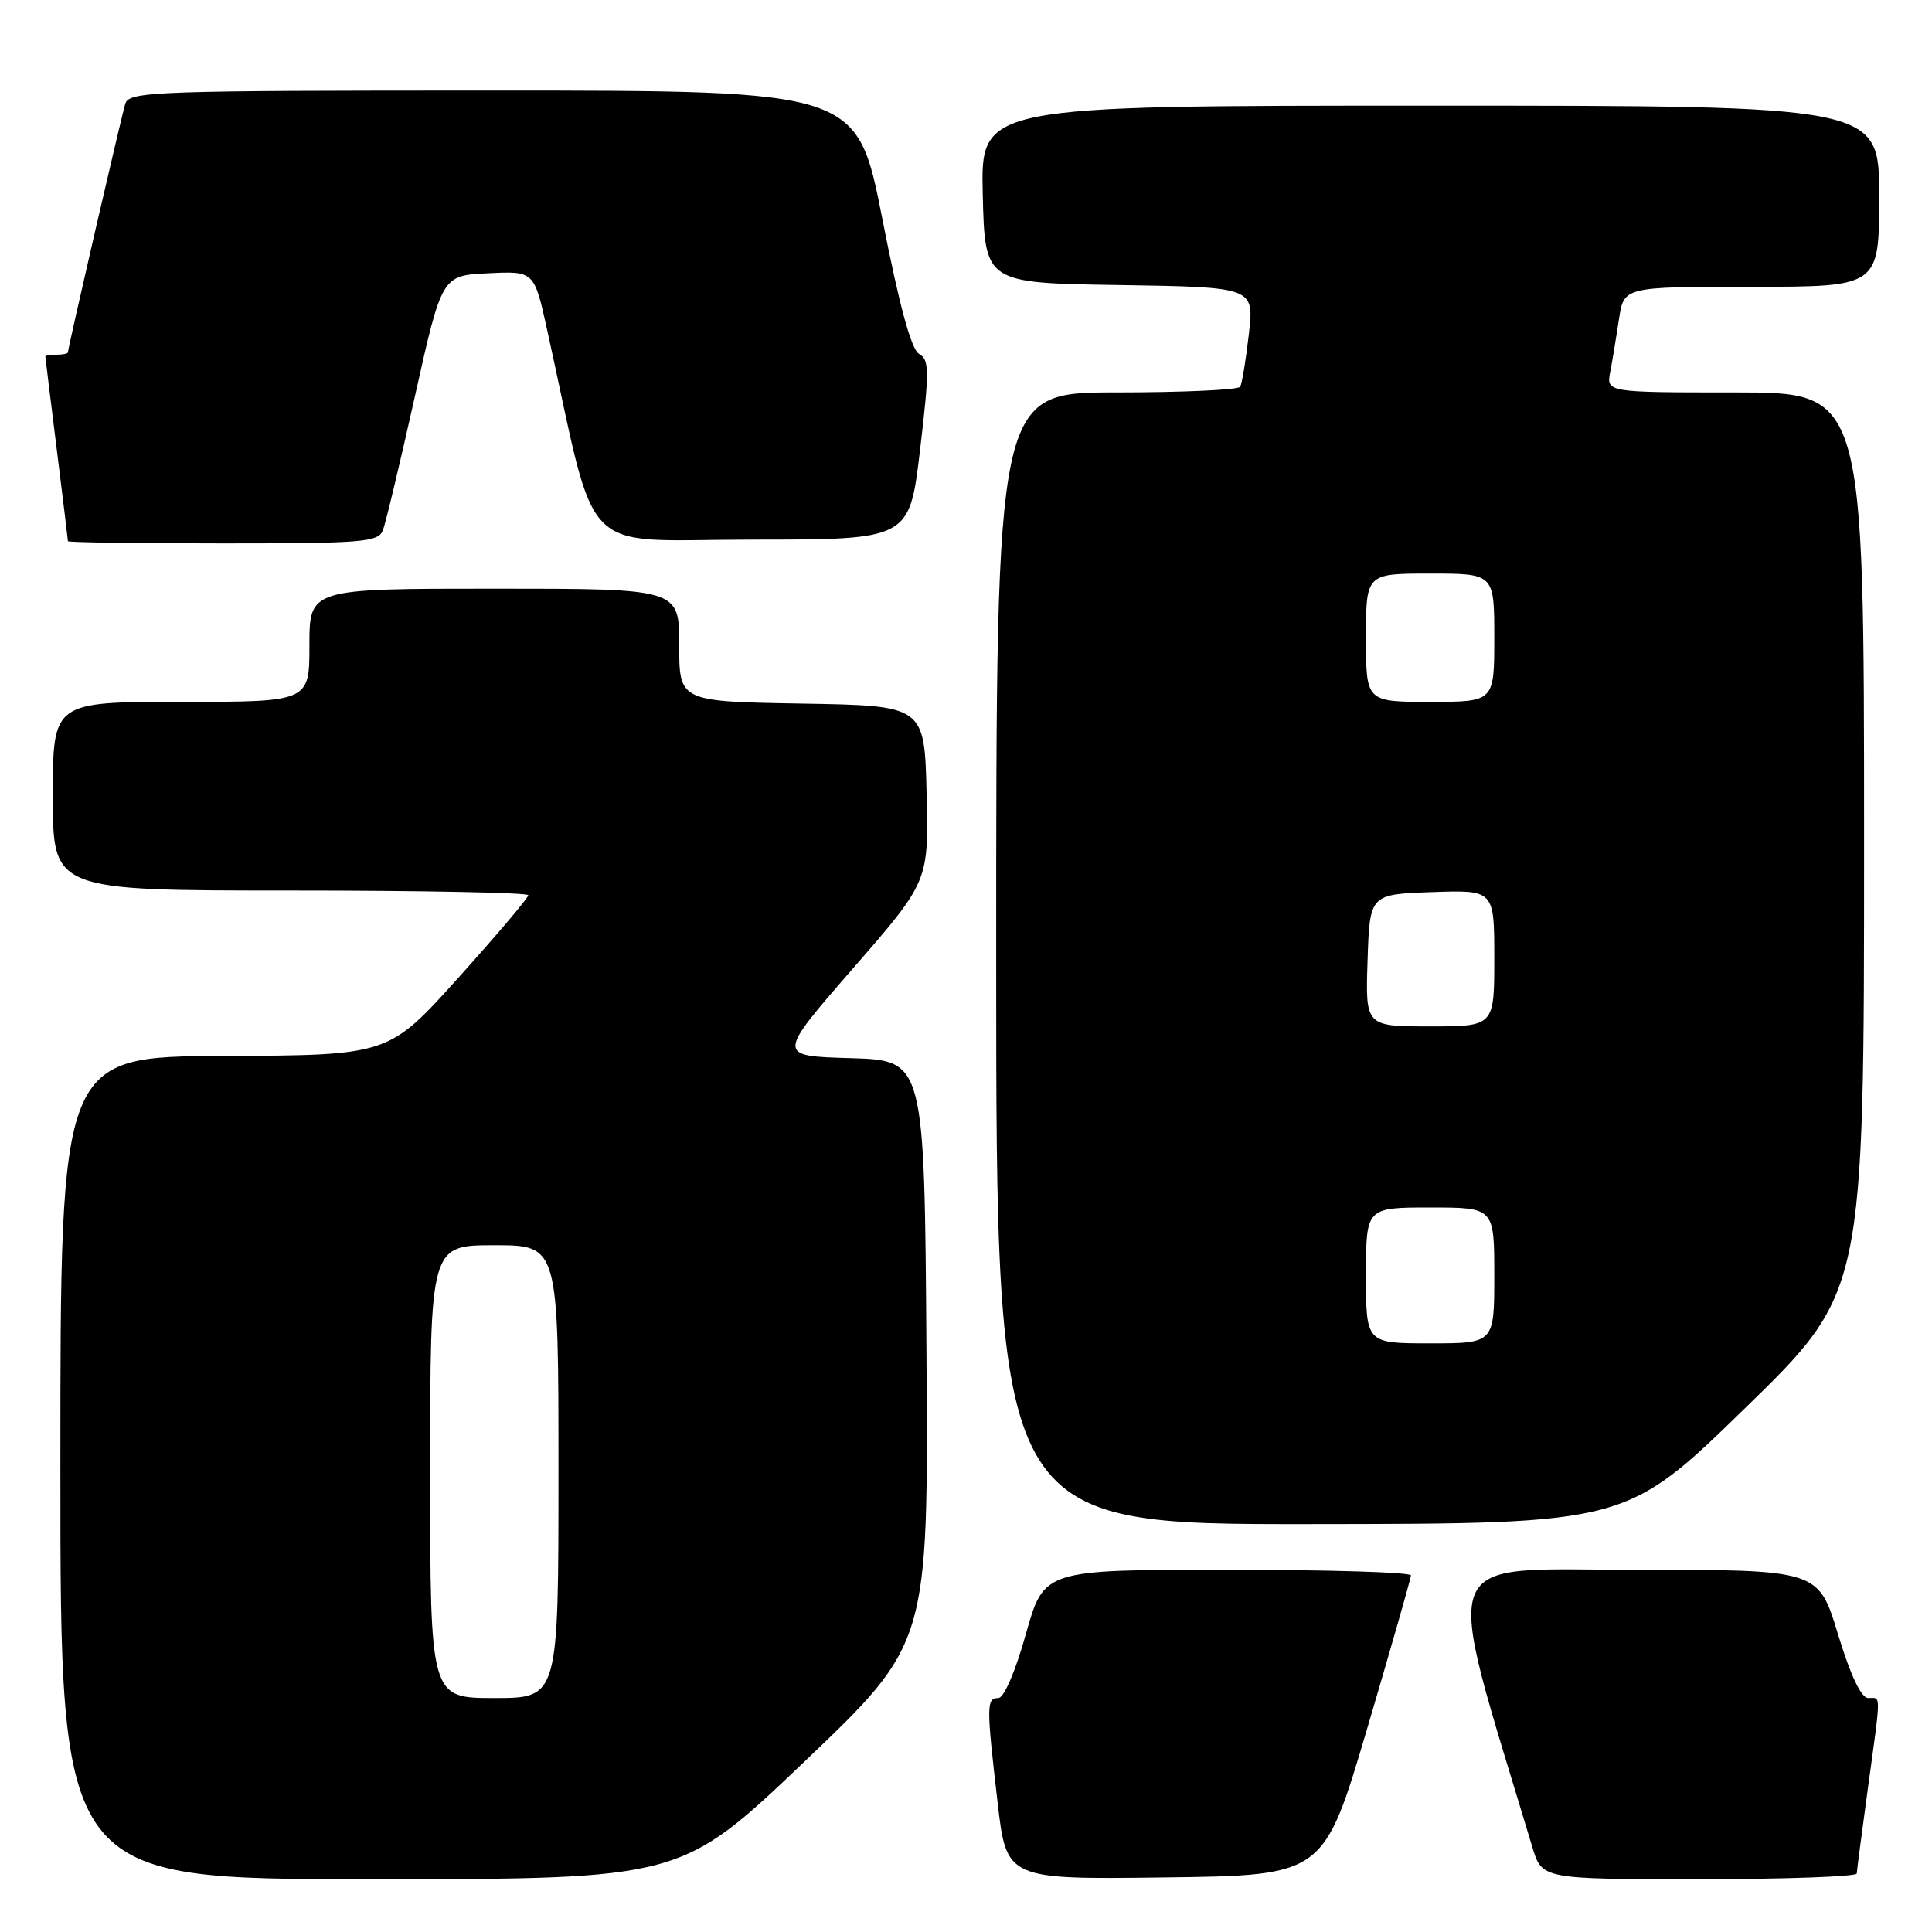 <?xml version="1.0" encoding="UTF-8" standalone="no"?>
<!DOCTYPE svg PUBLIC "-//W3C//DTD SVG 1.1//EN" "http://www.w3.org/Graphics/SVG/1.1/DTD/svg11.dtd" >
<svg xmlns="http://www.w3.org/2000/svg" xmlns:xlink="http://www.w3.org/1999/xlink" version="1.1" viewBox="0 0 256 256">
 <g >
 <path fill="currentColor"
d=" M 106.64 233.38 C 123.02 217.76 123.02 217.76 122.76 179.13 C 122.50 140.50 122.50 140.50 112.71 140.21 C 102.92 139.93 102.92 139.93 112.99 128.36 C 123.06 116.80 123.06 116.80 122.78 105.15 C 122.50 93.50 122.50 93.50 106.25 93.23 C 90.00 92.95 90.00 92.95 90.00 85.48 C 90.00 78.00 90.00 78.00 65.50 78.00 C 41.00 78.00 41.00 78.00 41.00 85.50 C 41.00 93.00 41.00 93.00 24.00 93.00 C 7.00 93.00 7.00 93.00 7.00 105.50 C 7.00 118.00 7.00 118.00 38.50 118.00 C 55.83 118.00 70.00 118.28 70.00 118.62 C 70.00 118.97 65.84 123.88 60.75 129.54 C 51.50 139.83 51.50 139.83 29.75 139.92 C 8.00 140.00 8.00 140.00 8.00 194.50 C 8.00 249.00 8.00 249.00 49.13 249.00 C 90.26 249.00 90.26 249.00 106.64 233.38 Z  M 181.17 229.00 C 184.33 218.28 186.94 209.16 186.96 208.75 C 186.98 208.34 176.05 208.00 162.66 208.00 C 138.33 208.00 138.33 208.00 135.94 216.50 C 134.54 221.49 133.03 225.00 132.28 225.00 C 130.70 225.00 130.69 225.96 132.18 238.77 C 133.36 249.04 133.36 249.04 154.39 248.77 C 175.41 248.50 175.41 248.50 181.17 229.00 Z  M 246.03 248.25 C 246.05 247.84 246.71 242.78 247.50 237.00 C 249.28 224.01 249.27 225.00 247.56 225.00 C 246.62 225.00 245.21 222.03 243.53 216.50 C 240.94 208.00 240.94 208.00 216.58 208.00 C 189.95 208.00 191.07 204.96 203.04 244.75 C 204.32 249.00 204.32 249.00 225.16 249.00 C 236.62 249.00 246.01 248.66 246.03 248.25 Z  M 231.25 186.57 C 247.00 171.23 247.00 171.23 247.00 111.61 C 247.00 52.00 247.00 52.00 229.92 52.00 C 212.84 52.00 212.84 52.00 213.37 49.25 C 213.66 47.74 214.18 44.59 214.53 42.25 C 215.18 38.00 215.18 38.00 232.09 38.00 C 249.00 38.00 249.00 38.00 249.00 26.00 C 249.00 14.00 249.00 14.00 189.47 14.00 C 129.94 14.00 129.94 14.00 130.22 25.75 C 130.50 37.50 130.50 37.50 148.35 37.77 C 166.19 38.05 166.19 38.05 165.48 44.27 C 165.09 47.70 164.57 50.84 164.33 51.25 C 164.08 51.66 156.71 52.00 147.94 52.00 C 132.00 52.00 132.00 52.00 132.00 127.00 C 132.00 202.00 132.00 202.00 173.75 201.95 C 215.50 201.91 215.50 201.91 231.25 186.57 Z  M 50.74 70.25 C 51.11 69.29 53.02 61.30 54.98 52.50 C 58.55 36.50 58.55 36.50 64.67 36.21 C 70.78 35.91 70.78 35.91 72.50 43.71 C 79.30 74.58 76.31 71.50 99.58 71.50 C 120.50 71.50 120.50 71.50 121.91 59.63 C 123.16 49.06 123.14 47.66 121.79 46.90 C 120.75 46.32 119.18 40.56 116.92 29.02 C 113.57 12.00 113.57 12.00 65.35 12.00 C 20.30 12.00 17.10 12.11 16.60 13.75 C 16.06 15.50 9.00 46.11 9.00 46.69 C 9.00 46.86 8.32 47.00 7.50 47.00 C 6.67 47.00 6.00 47.11 6.01 47.25 C 6.01 47.39 6.69 52.88 7.51 59.46 C 8.33 66.04 9.00 71.55 9.00 71.71 C 9.00 71.87 18.24 72.00 29.53 72.00 C 48.16 72.00 50.13 71.84 50.74 70.25 Z  M 57.00 195.00 C 57.00 165.00 57.00 165.00 65.50 165.00 C 74.00 165.00 74.00 165.00 74.00 195.00 C 74.00 225.00 74.00 225.00 65.50 225.00 C 57.00 225.00 57.00 225.00 57.00 195.00 Z  M 181.00 169.00 C 181.00 160.00 181.00 160.00 189.50 160.00 C 198.00 160.00 198.00 160.00 198.00 169.00 C 198.00 178.00 198.00 178.00 189.50 178.00 C 181.00 178.00 181.00 178.00 181.00 169.00 Z  M 181.21 127.25 C 181.50 118.50 181.50 118.50 189.75 118.21 C 198.00 117.92 198.00 117.92 198.00 126.96 C 198.00 136.00 198.00 136.00 189.46 136.00 C 180.92 136.00 180.92 136.00 181.21 127.25 Z  M 181.00 84.50 C 181.00 76.00 181.00 76.00 189.50 76.00 C 198.00 76.00 198.00 76.00 198.00 84.50 C 198.00 93.00 198.00 93.00 189.50 93.00 C 181.00 93.00 181.00 93.00 181.00 84.50 Z "/>
</g>
</svg>